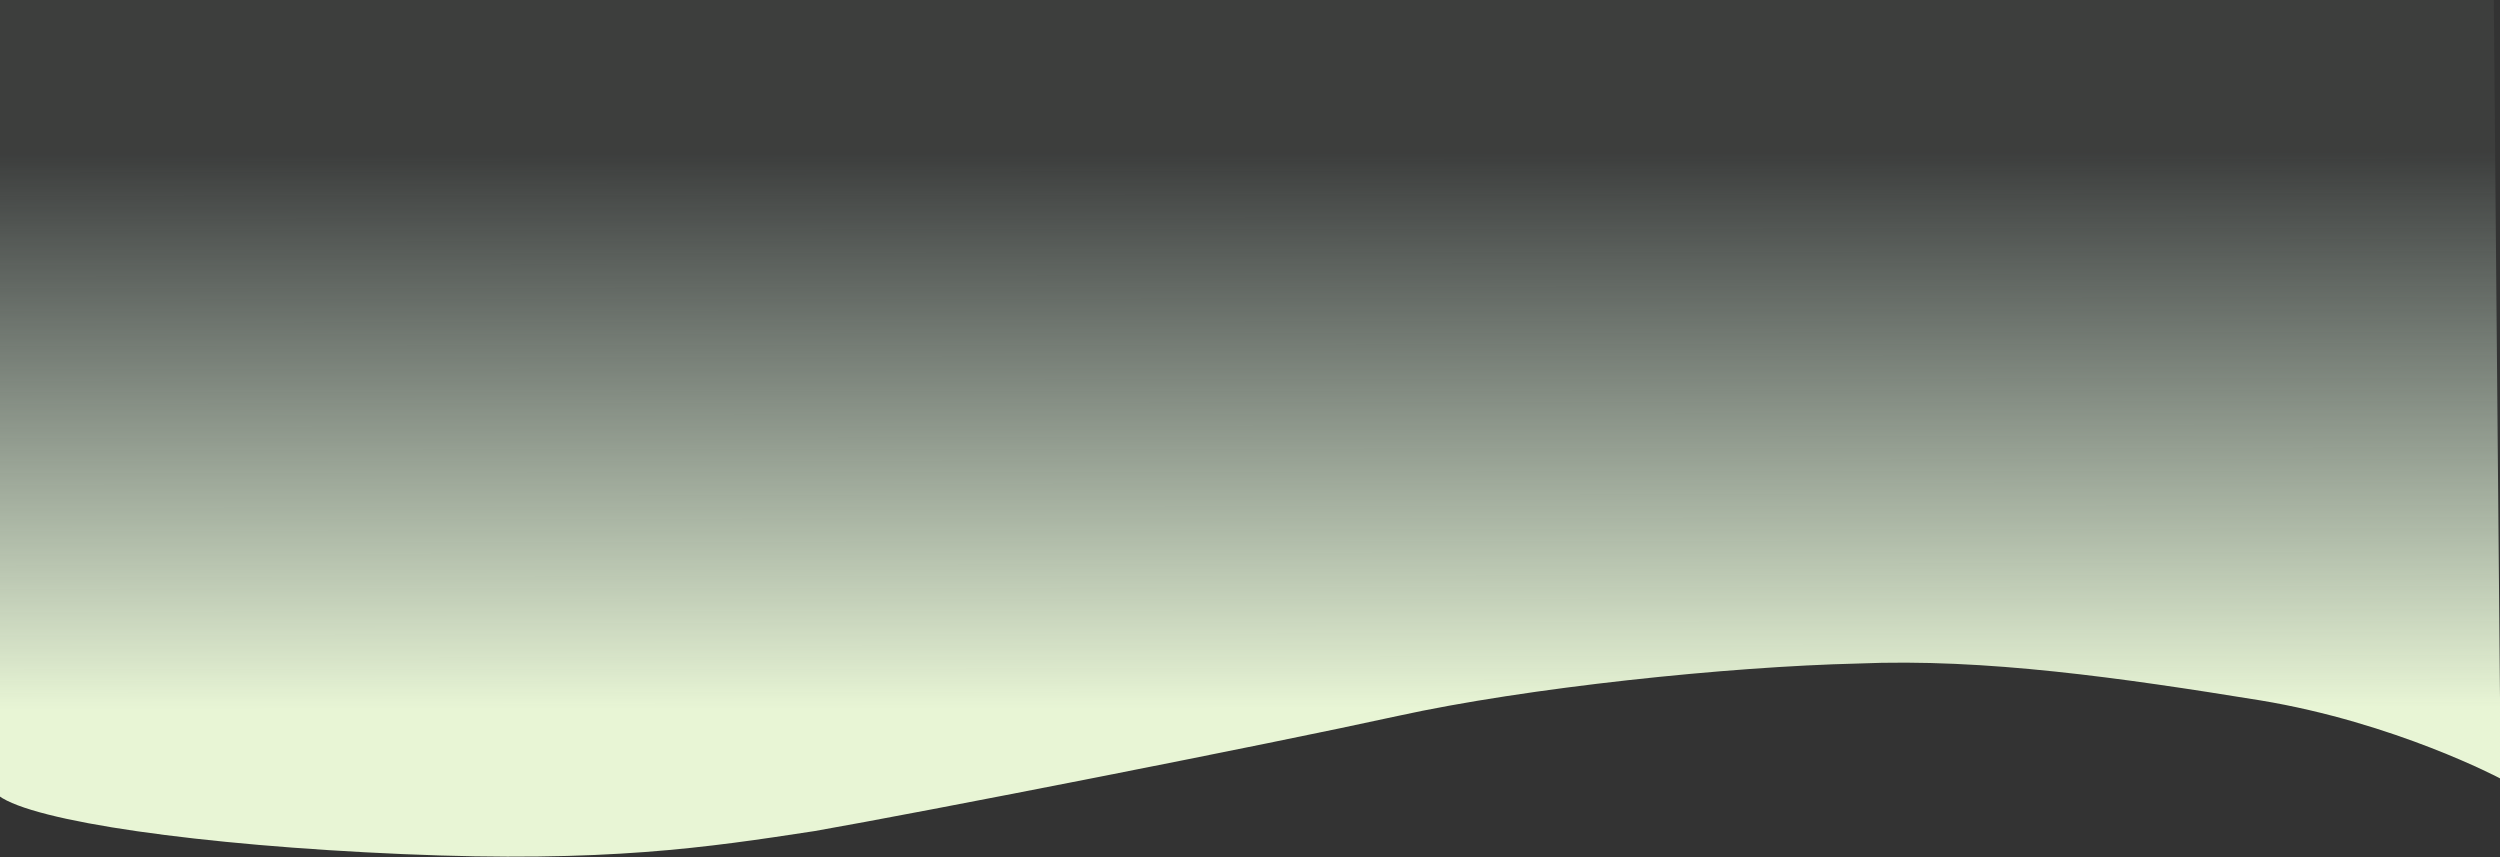 <svg xmlns="http://www.w3.org/2000/svg" xmlns:xlink="http://www.w3.org/1999/xlink" width="1331.814" height="456.789" viewBox="0 0 1331.814 456.789">
  <rect x="0" y="0" width="1331.814" height="456.789" fill="#333333" stroke="none"/>
  <defs>
    <clipPath id="clip-path">
      <rect id="Rectángulo_401713" data-name="Rectángulo 401713" width="1331.814" height="456.789" transform="translate(0 -125)" fill="#785f08"/>
    </clipPath>
    <linearGradient id="linear-gradient" x1="0.541" y1="0.874" x2="0.54" y2="0.417" gradientUnits="objectBoundingBox">
      <stop offset="0" stop-color="#e8f5d5"/>
      <stop offset="1" stop-color="#daf2e4" stop-opacity="0.059"/>
    </linearGradient>
  </defs>
  <g id="Enmascarar_grupo_1098683" data-name="Enmascarar grupo 1098683" transform="translate(0 125)" clip-path="url(#clip-path)">
    <path id="Trazado_898166" data-name="Trazado 898166" d="M1332.782,600.47S1276.7,570.6,1204.5,558.7c-73.448-11.895-146.543-22.465-214.149-19.594-68.854,1.617-176.032,12.739-245.336,27.961s-253.652,51.359-310.481,61.29c-56.829,8.677-110.745,16.961-219.378,12.272S18.572,623.243,0,609.6V37.838S81.744,15.169,135.836,7.158C188.68-.853,339.048-3.353,467.8,19.709,573.749,38.872,726.474,76.421,820.773,90.543c13.689,2.05,251.626,11.473,315.809,2.38,62.936-9.094,170.619-35.474,191.348-45.393C1327.93,62.006,1332.782,600.47,1332.782,600.47Z" transform="translate(-0.582 -310.626)" fill-rule="evenodd" fill="url(#linear-gradient)"/>
  </g>
</svg>
